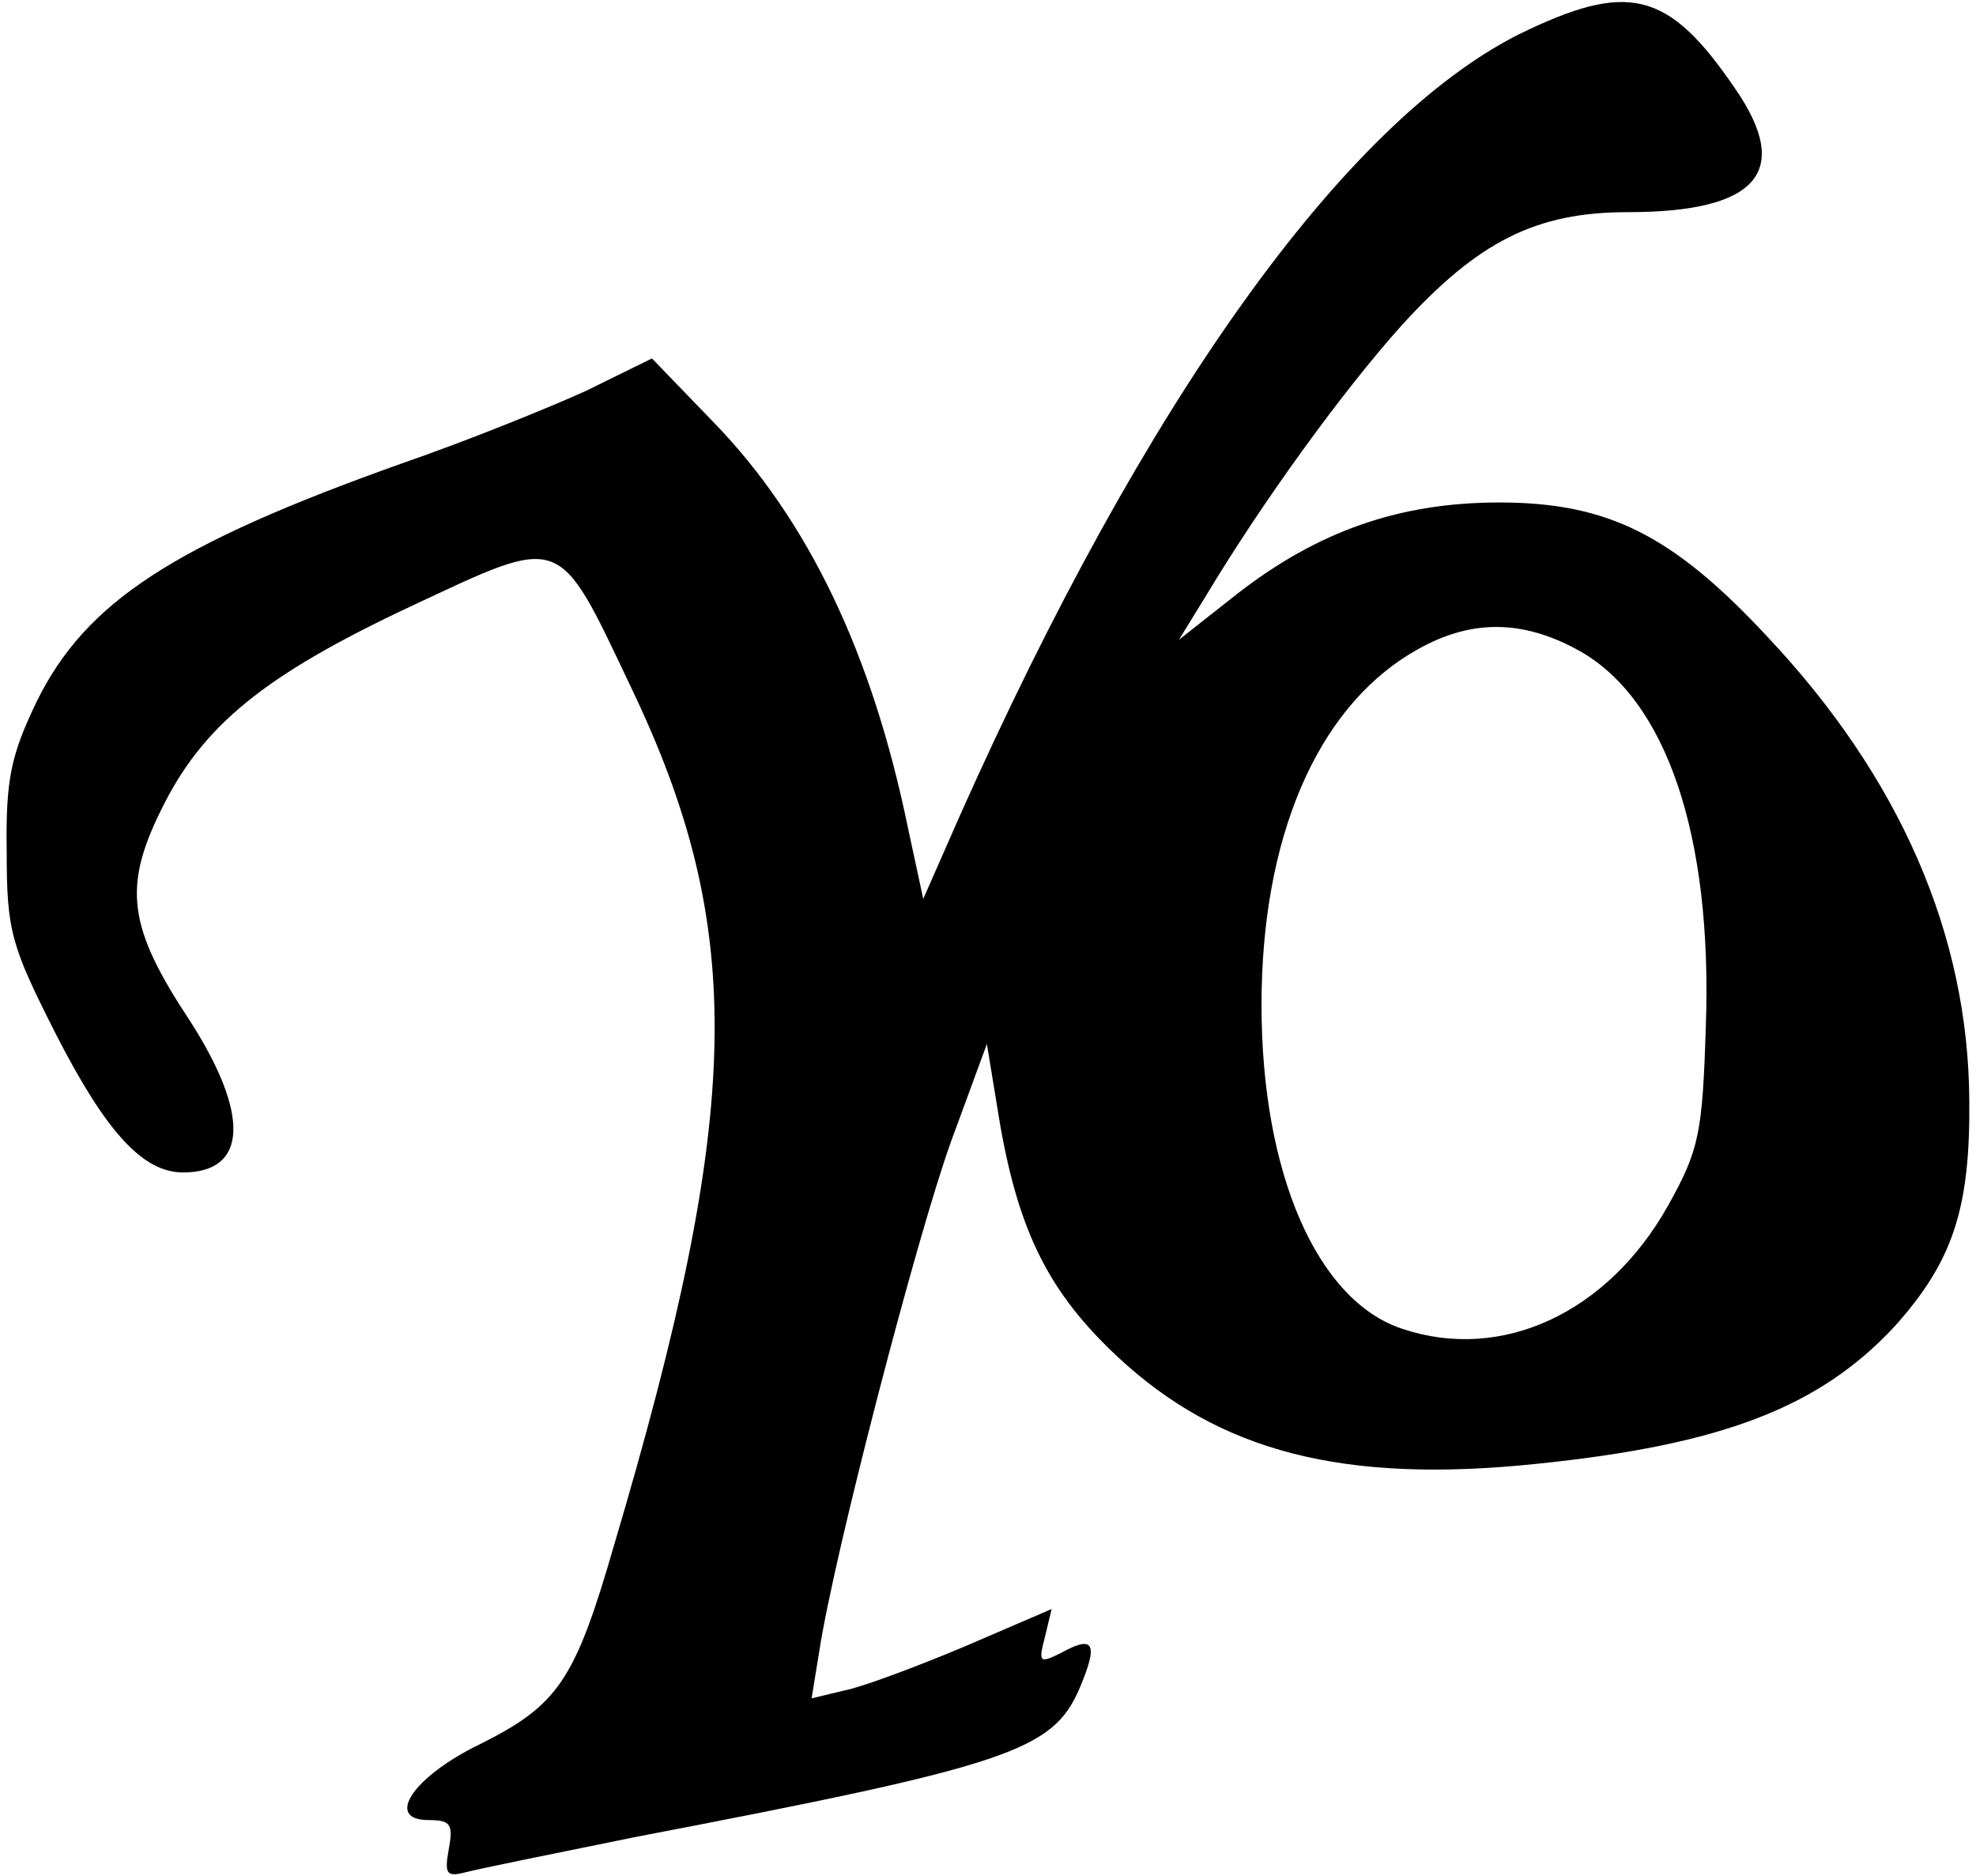 <?xml version="1.0" standalone="no"?>
<!DOCTYPE svg PUBLIC "-//W3C//DTD SVG 20010904//EN"
 "http://www.w3.org/TR/2001/REC-SVG-20010904/DTD/svg10.dtd">
<svg version="1.0" xmlns="http://www.w3.org/2000/svg"
 width="177pt" height="168pt" viewBox="0 0 177 168"
 preserveAspectRatio="xMidYMid meet">

<g transform="translate(0,168) scale(0.1,-0.1)"
fill="#000000" stroke="none">
<path d="M1360 1649 c-156 -79 -334 -327 -500 -699 l-33 -75 -14 65 c-32 155
-89 274 -173 361 l-56 58 -59 -29 c-33 -15 -107 -45 -165 -65 -205 -73 -283
-124 -327 -213 -23 -48 -28 -69 -27 -135 0 -71 4 -84 44 -163 45 -88 78 -124
114 -124 58 0 60 52 6 136 -55 83 -60 119 -26 188 37 76 92 121 224 183 137
64 131 67 197 -72 104 -217 101 -378 -15 -769 -35 -121 -50 -143 -120 -178
-60 -29 -86 -68 -46 -68 20 0 22 -4 18 -26 -4 -22 -2 -25 14 -21 11 3 80 17
154 32 334 64 373 77 397 133 17 40 13 48 -16 32 -20 -10 -21 -9 -15 14 l6 25
-79 -34 c-43 -18 -91 -36 -107 -39 l-29 -7 7 43 c13 85 87 370 118 456 l32 87
12 -73 c17 -96 44 -150 105 -207 91 -85 202 -114 375 -96 167 17 254 51 321
123 52 58 68 105 67 203 -1 148 -62 289 -182 416 -84 90 -142 119 -239 119
-90 0 -163 -26 -235 -82 l-52 -41 24 39 c51 85 123 184 175 242 69 76 121 102
203 102 116 0 148 36 96 111 -60 88 -96 96 -194 48z m55 -552 c78 -44 119
-166 113 -336 -3 -96 -6 -111 -34 -161 -54 -96 -149 -140 -238 -110 -76 25
-126 139 -126 290 0 149 49 264 134 315 51 31 99 31 151 2z"/>
</g>
</svg>
